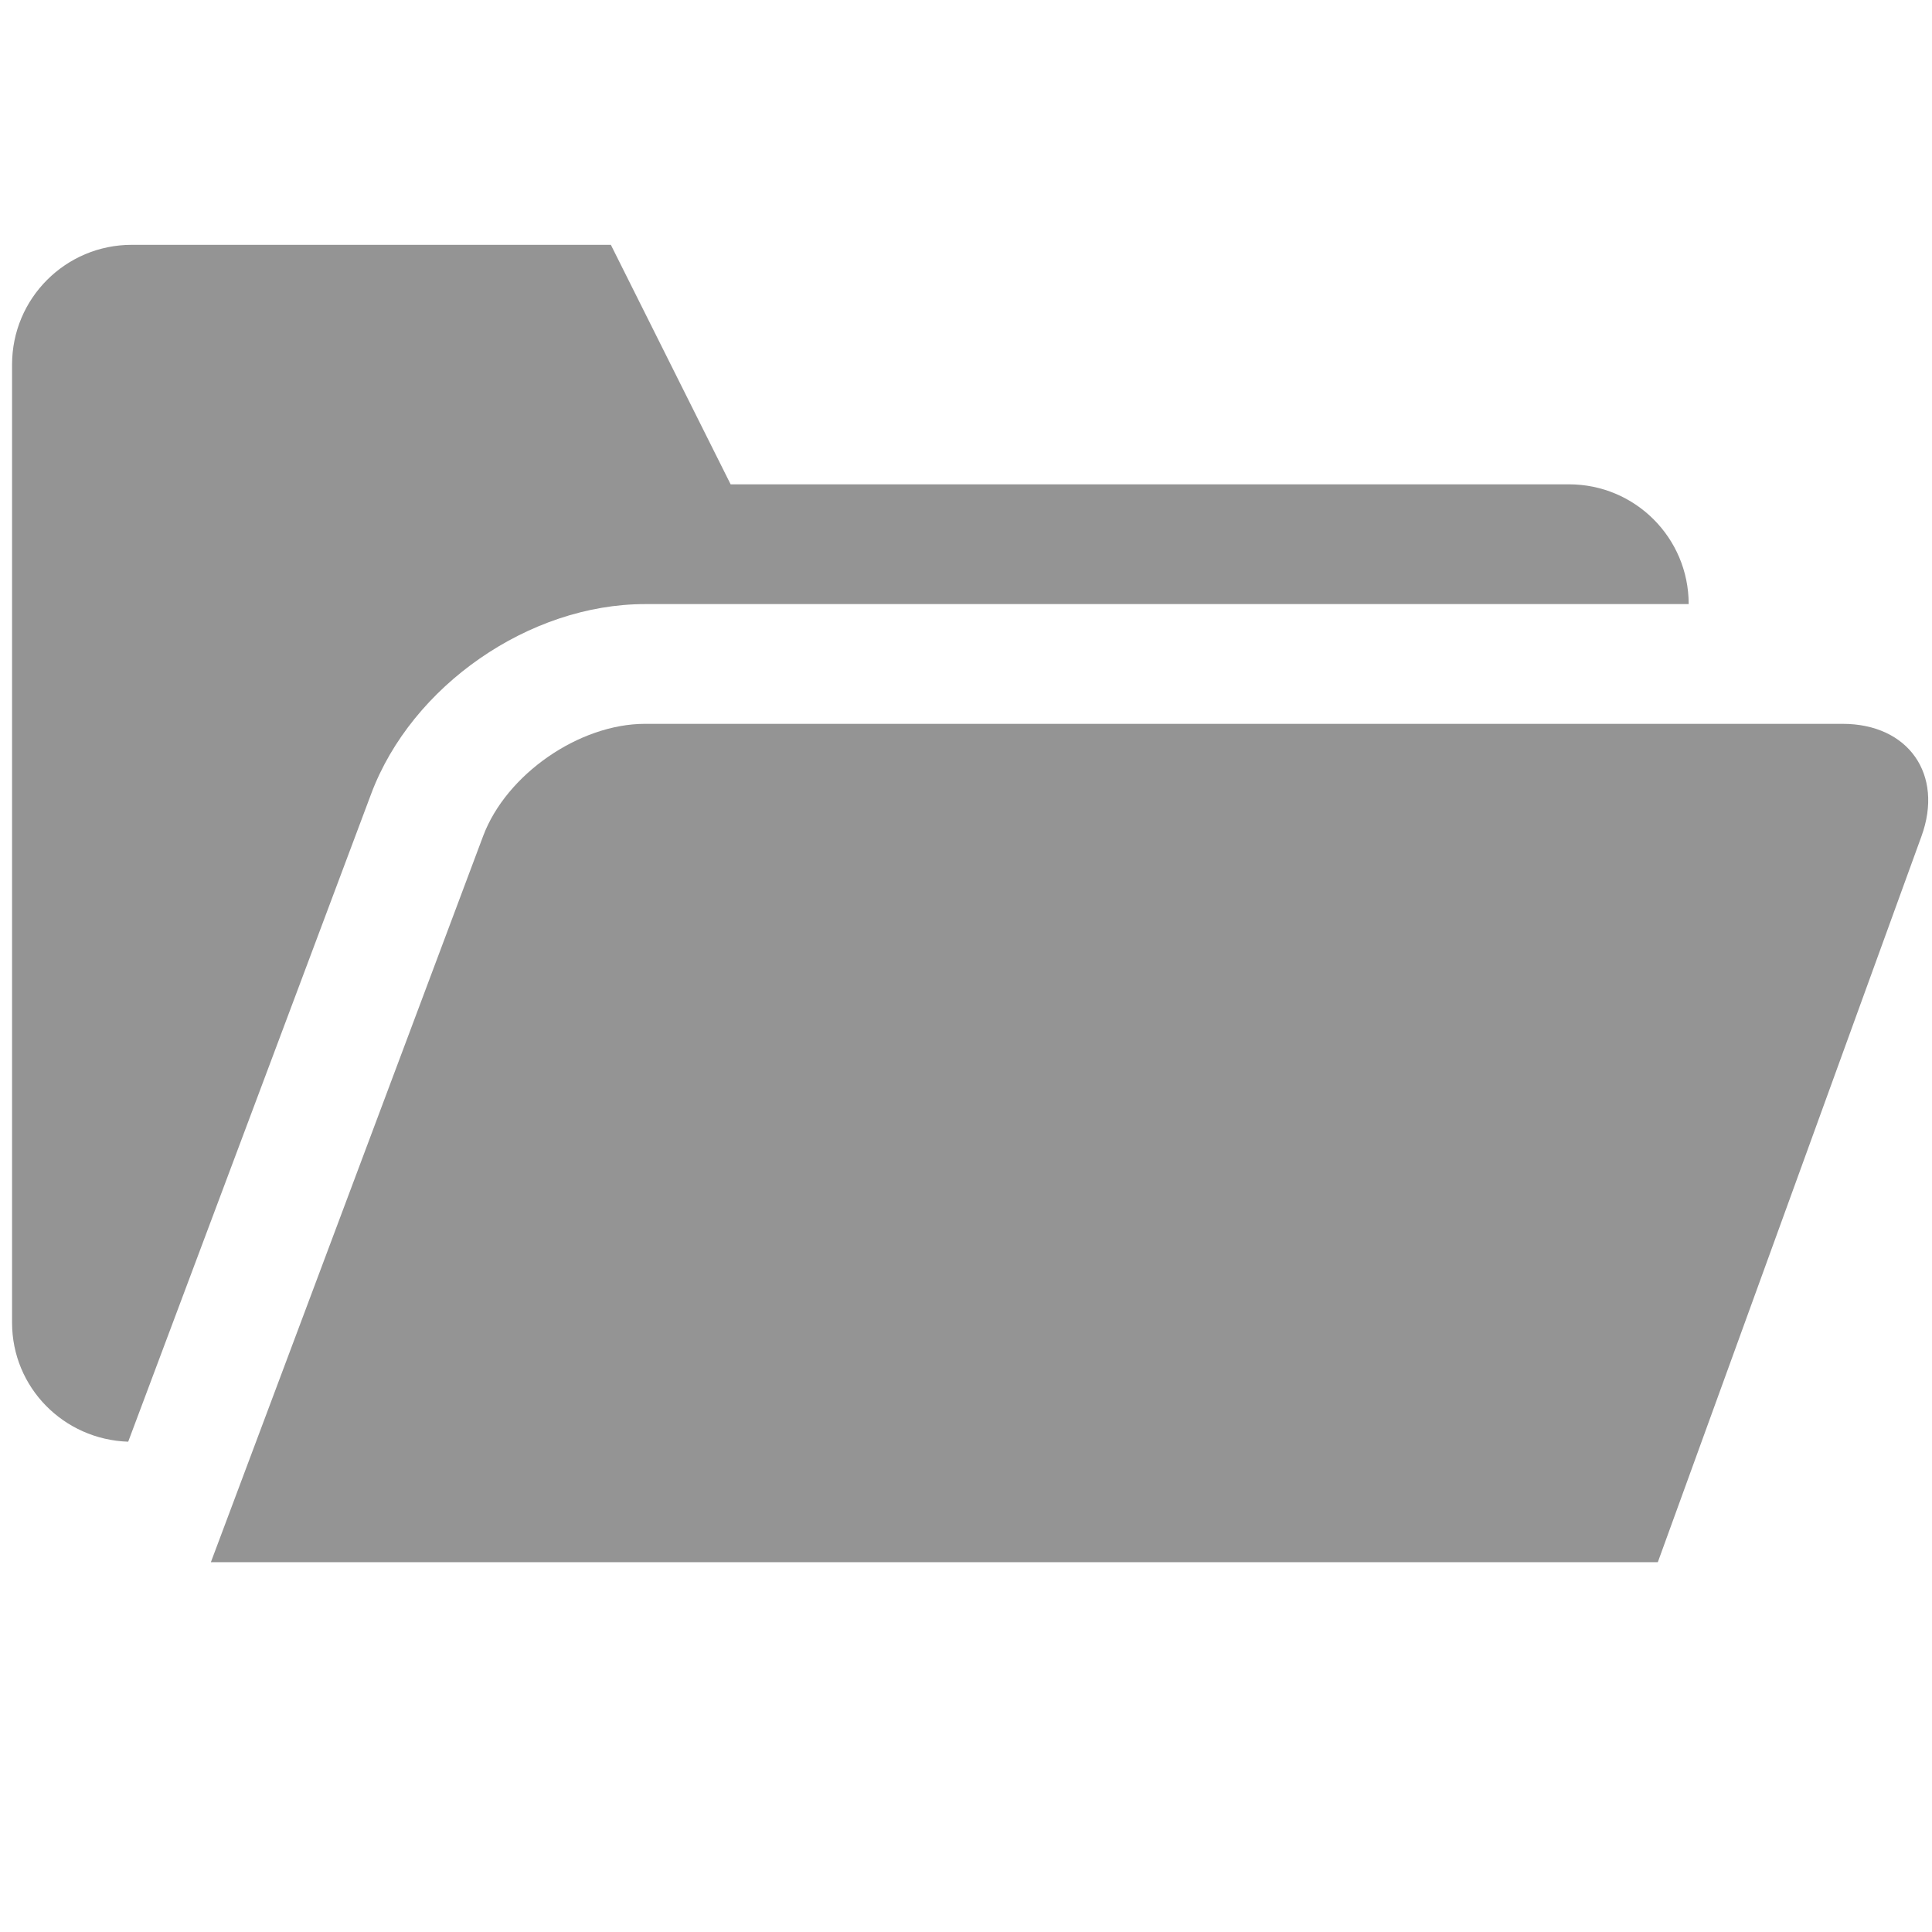 <?xml version="1.0" encoding="utf-8"?>
<!-- Generator: Adobe Illustrator 15.1.0, SVG Export Plug-In  -->
<!DOCTYPE svg PUBLIC "-//W3C//DTD SVG 1.1//EN" "http://www.w3.org/Graphics/SVG/1.1/DTD/svg11.dtd">
<svg version="1.1"
	 xmlns="http://www.w3.org/2000/svg" xmlns:xlink="http://www.w3.org/1999/xlink" xmlns:a="http://ns.adobe.com/AdobeSVGViewerExtensions/3.0/"
	 x="0px" y="0px" width="512px" height="512px" viewBox="-3.197 -64.879 512 512"
	 overflow="visible" enable-background="new -3.197 -64.879 512 512" xml:space="preserve">
<defs>
</defs>
<path fill="#949494" d="M506.003,156.763l-69.861,192.35H52.689l72.152-192.44c6.135-16.335,25.449-29.726,42.896-29.726h317.374
	C502.56,126.946,511.983,140.372,506.003,156.763L506.003,156.763z"/>
<path fill="#949494" d="M30.776,317.188L95.15,145.542c10.721-28.697,41.933-50.33,72.587-50.33h276.584
	c0-17.546-14.194-31.74-31.734-31.74H190.426L158.687,0H31.74C14.194,0,0,14.193,0,31.739v253.895
	C0,302.834,13.7,316.627,30.776,317.188L30.776,317.188z"/>
</svg>
